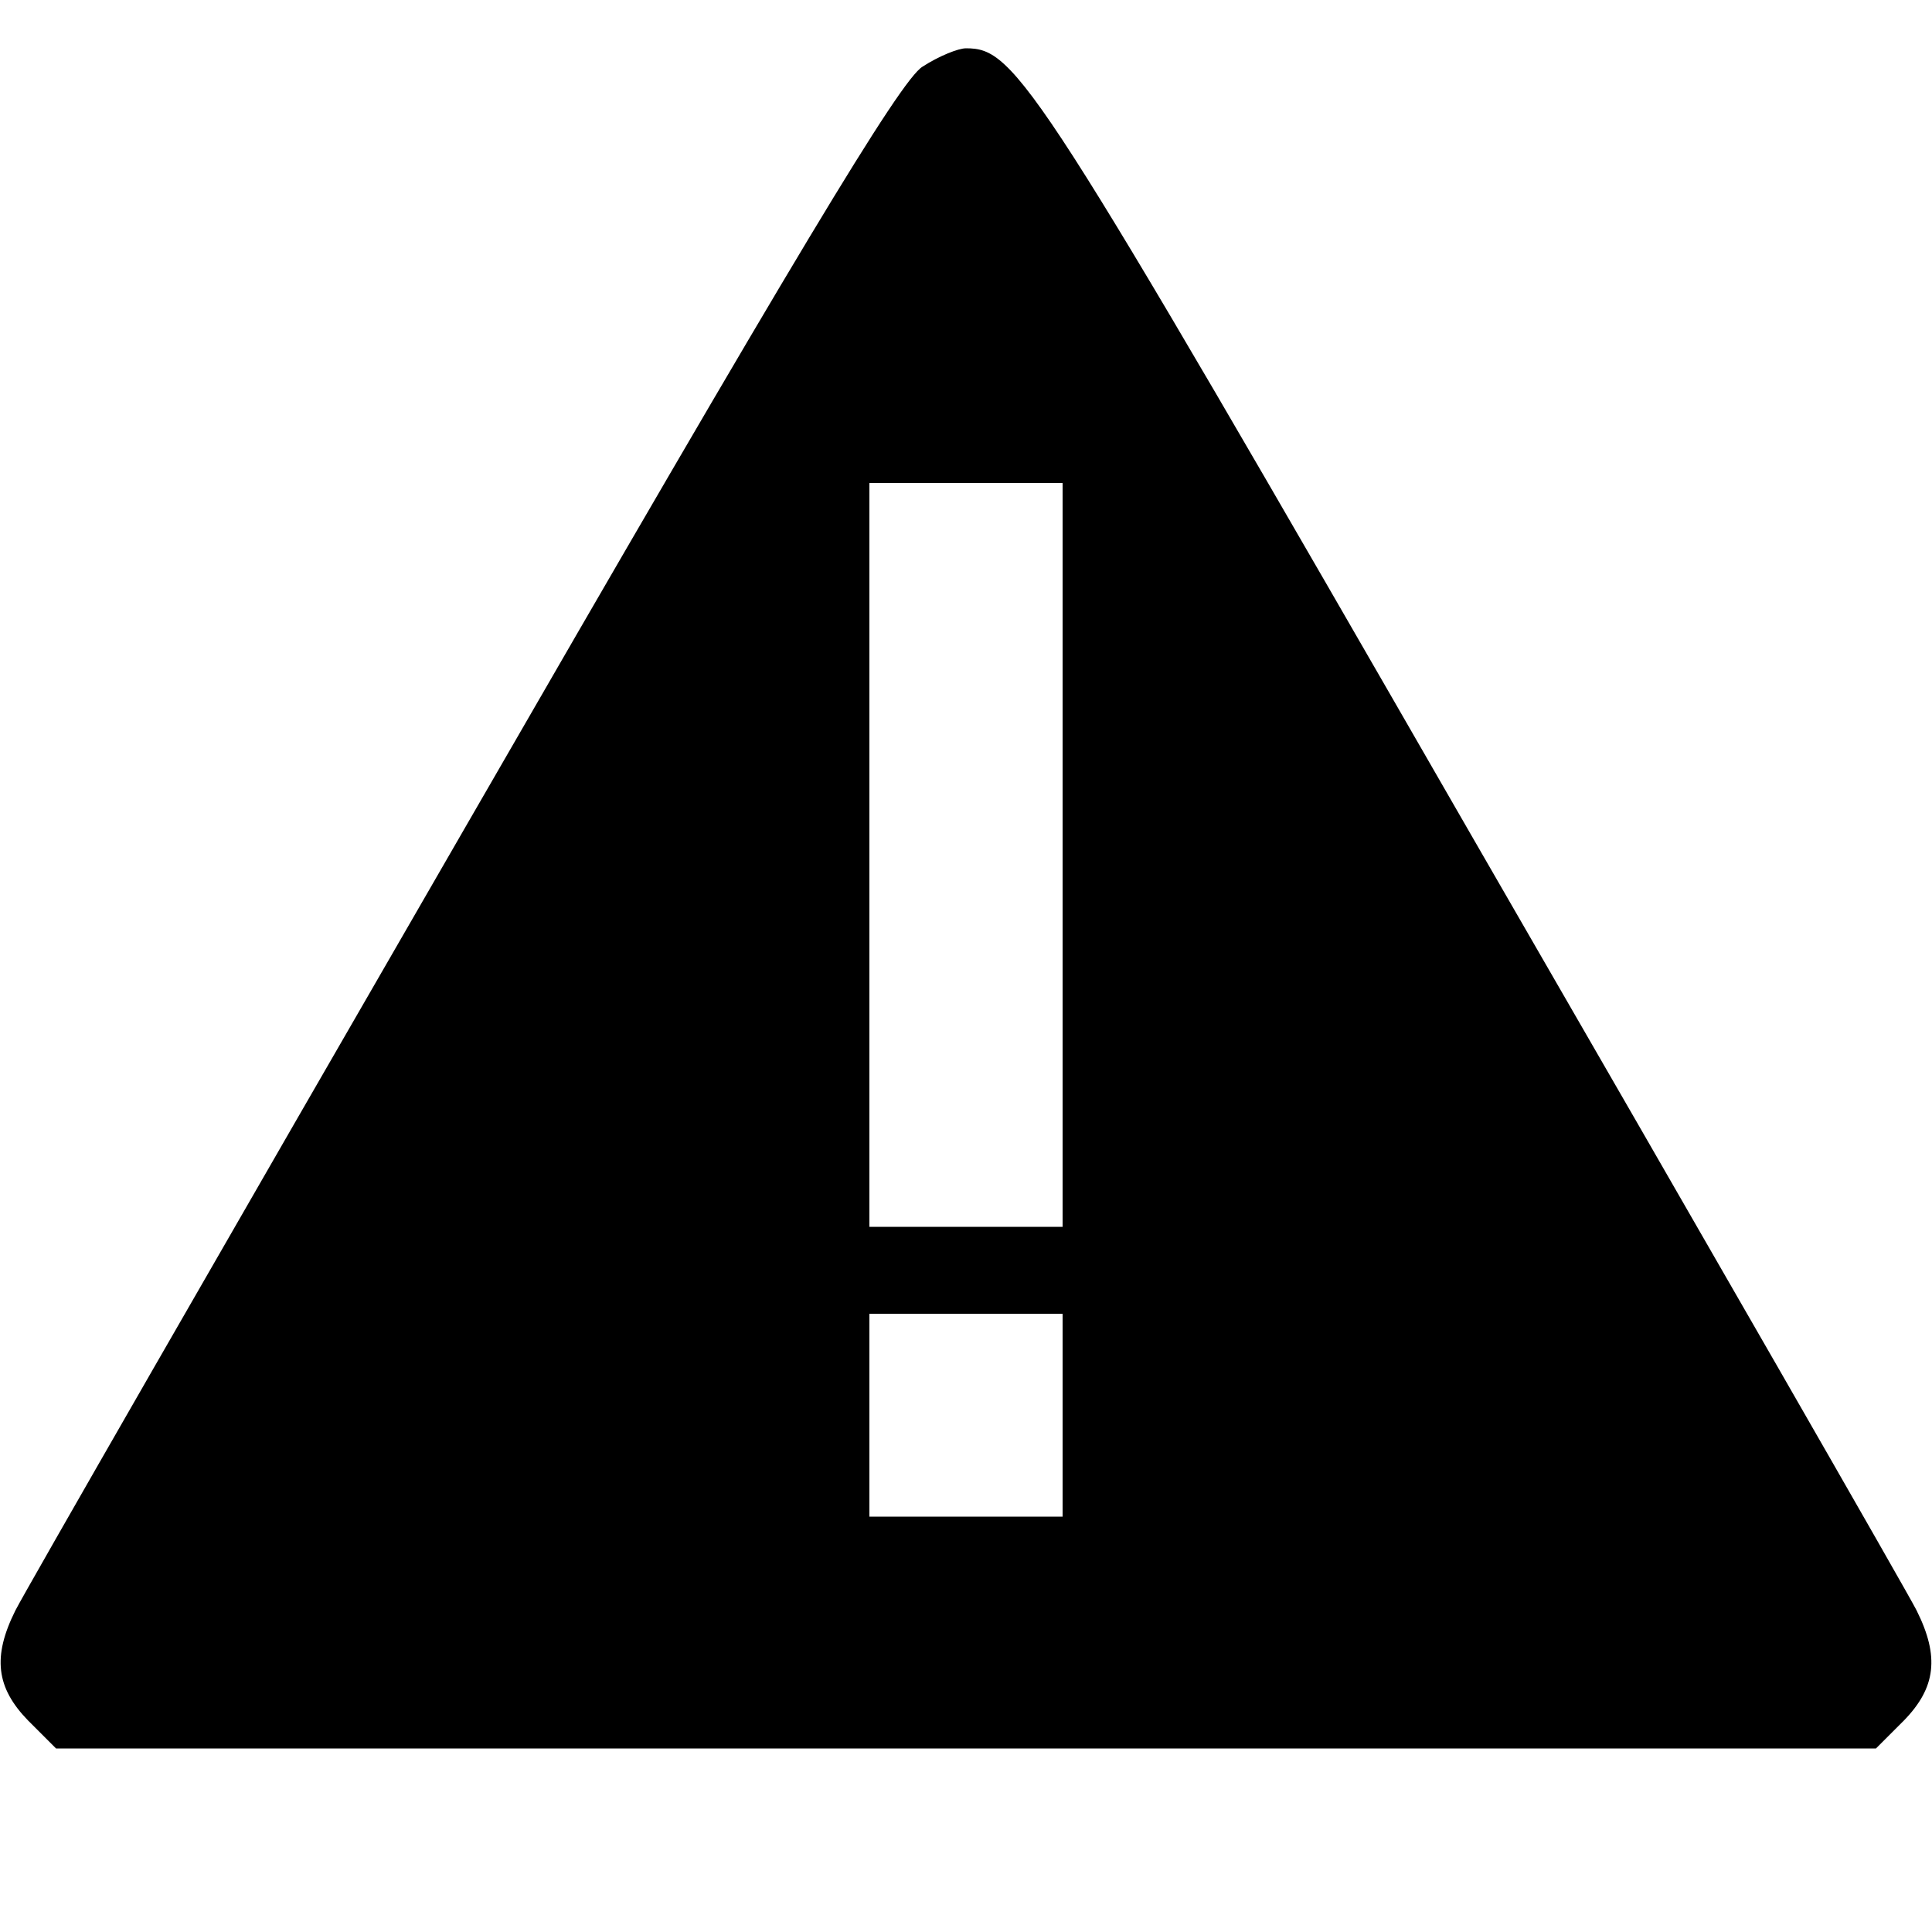 <?xml version="1.0" standalone="no"?>
<!DOCTYPE svg PUBLIC "-//W3C//DTD SVG 20010904//EN"
 "http://www.w3.org/TR/2001/REC-SVG-20010904/DTD/svg10.dtd">
<svg version="1.0" xmlns="http://www.w3.org/2000/svg"
 width="200pt" height="200pt" viewBox="0 0 200 200"
 preserveAspectRatio="xMidYMid meet">
<g transform="translate(0,200) scale(0.1,-0.1)"
fill="#000000" stroke="none">
<path d="M955 1931 c-23 -14 -133 -197 -476 -792 -246 -426 -454 -788 -463
-806 -24 -48 -20 -80 13 -114 l29 -29 942 0 942 0 29 29 c33 34 37 66 13 114
-9 18 -217 380 -463 806 -449 780 -469 811 -521 811 -8 0 -28 -8 -45 -19z
m145 -816 l0 -385 -100 0 -100 0 0 385 0 385 100 0 100 0 0 -385z m0 -580 l0
-105 -100 0 -100 0 0 105 0 105 100 0 100 0 0 -105z"/>
</g>
</svg>
